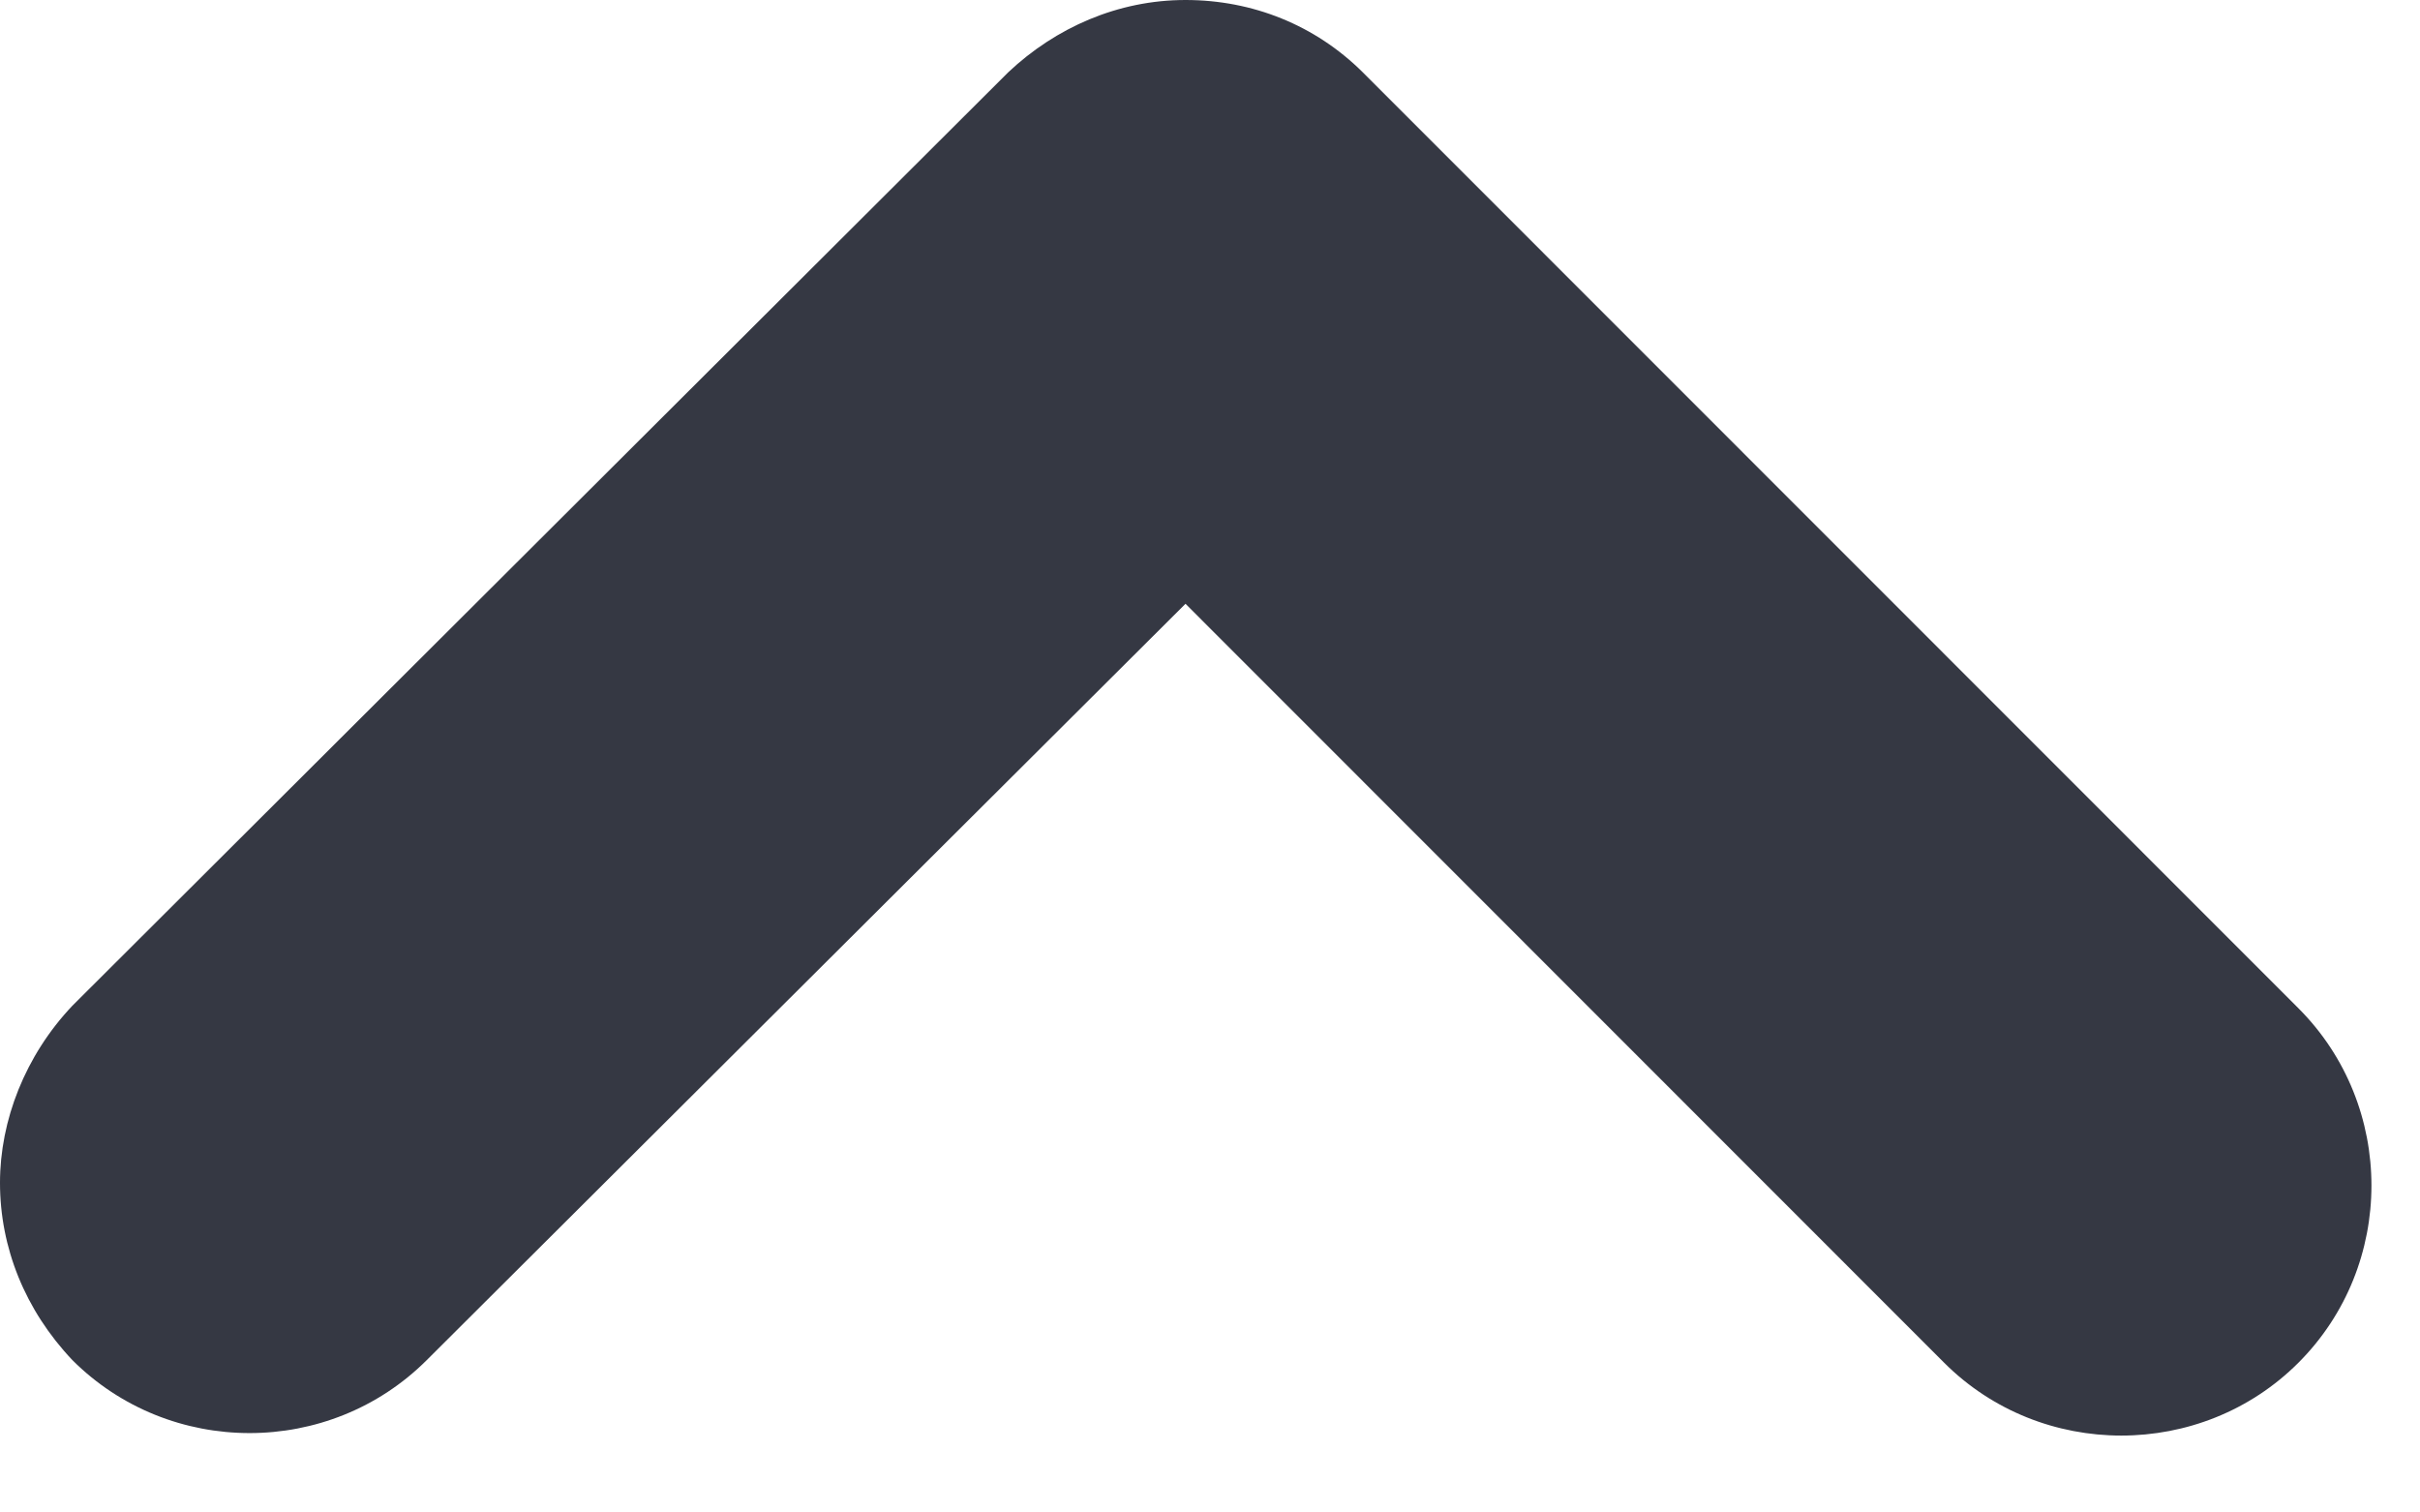 <svg width="8" height="5" viewBox="0 0 8 5" fill="none" xmlns="http://www.w3.org/2000/svg">
<path d="M0 3.91C2.55789e-09 4.125 0.083 4.331 0.239 4.496C0.561 4.818 1.089 4.818 1.411 4.496L3.919 1.996L6.427 4.505C6.748 4.826 7.277 4.826 7.598 4.505C7.92 4.183 7.92 3.655 7.598 3.333L4.505 0.239C4.348 0.083 4.141 -2.65627e-09 3.919 0C3.696 2.65627e-09 3.49 0.091 3.333 0.239L0.239 3.325C0.083 3.49 -2.45951e-09 3.704 0 3.91Z" fill="#353843"/>
</svg>
